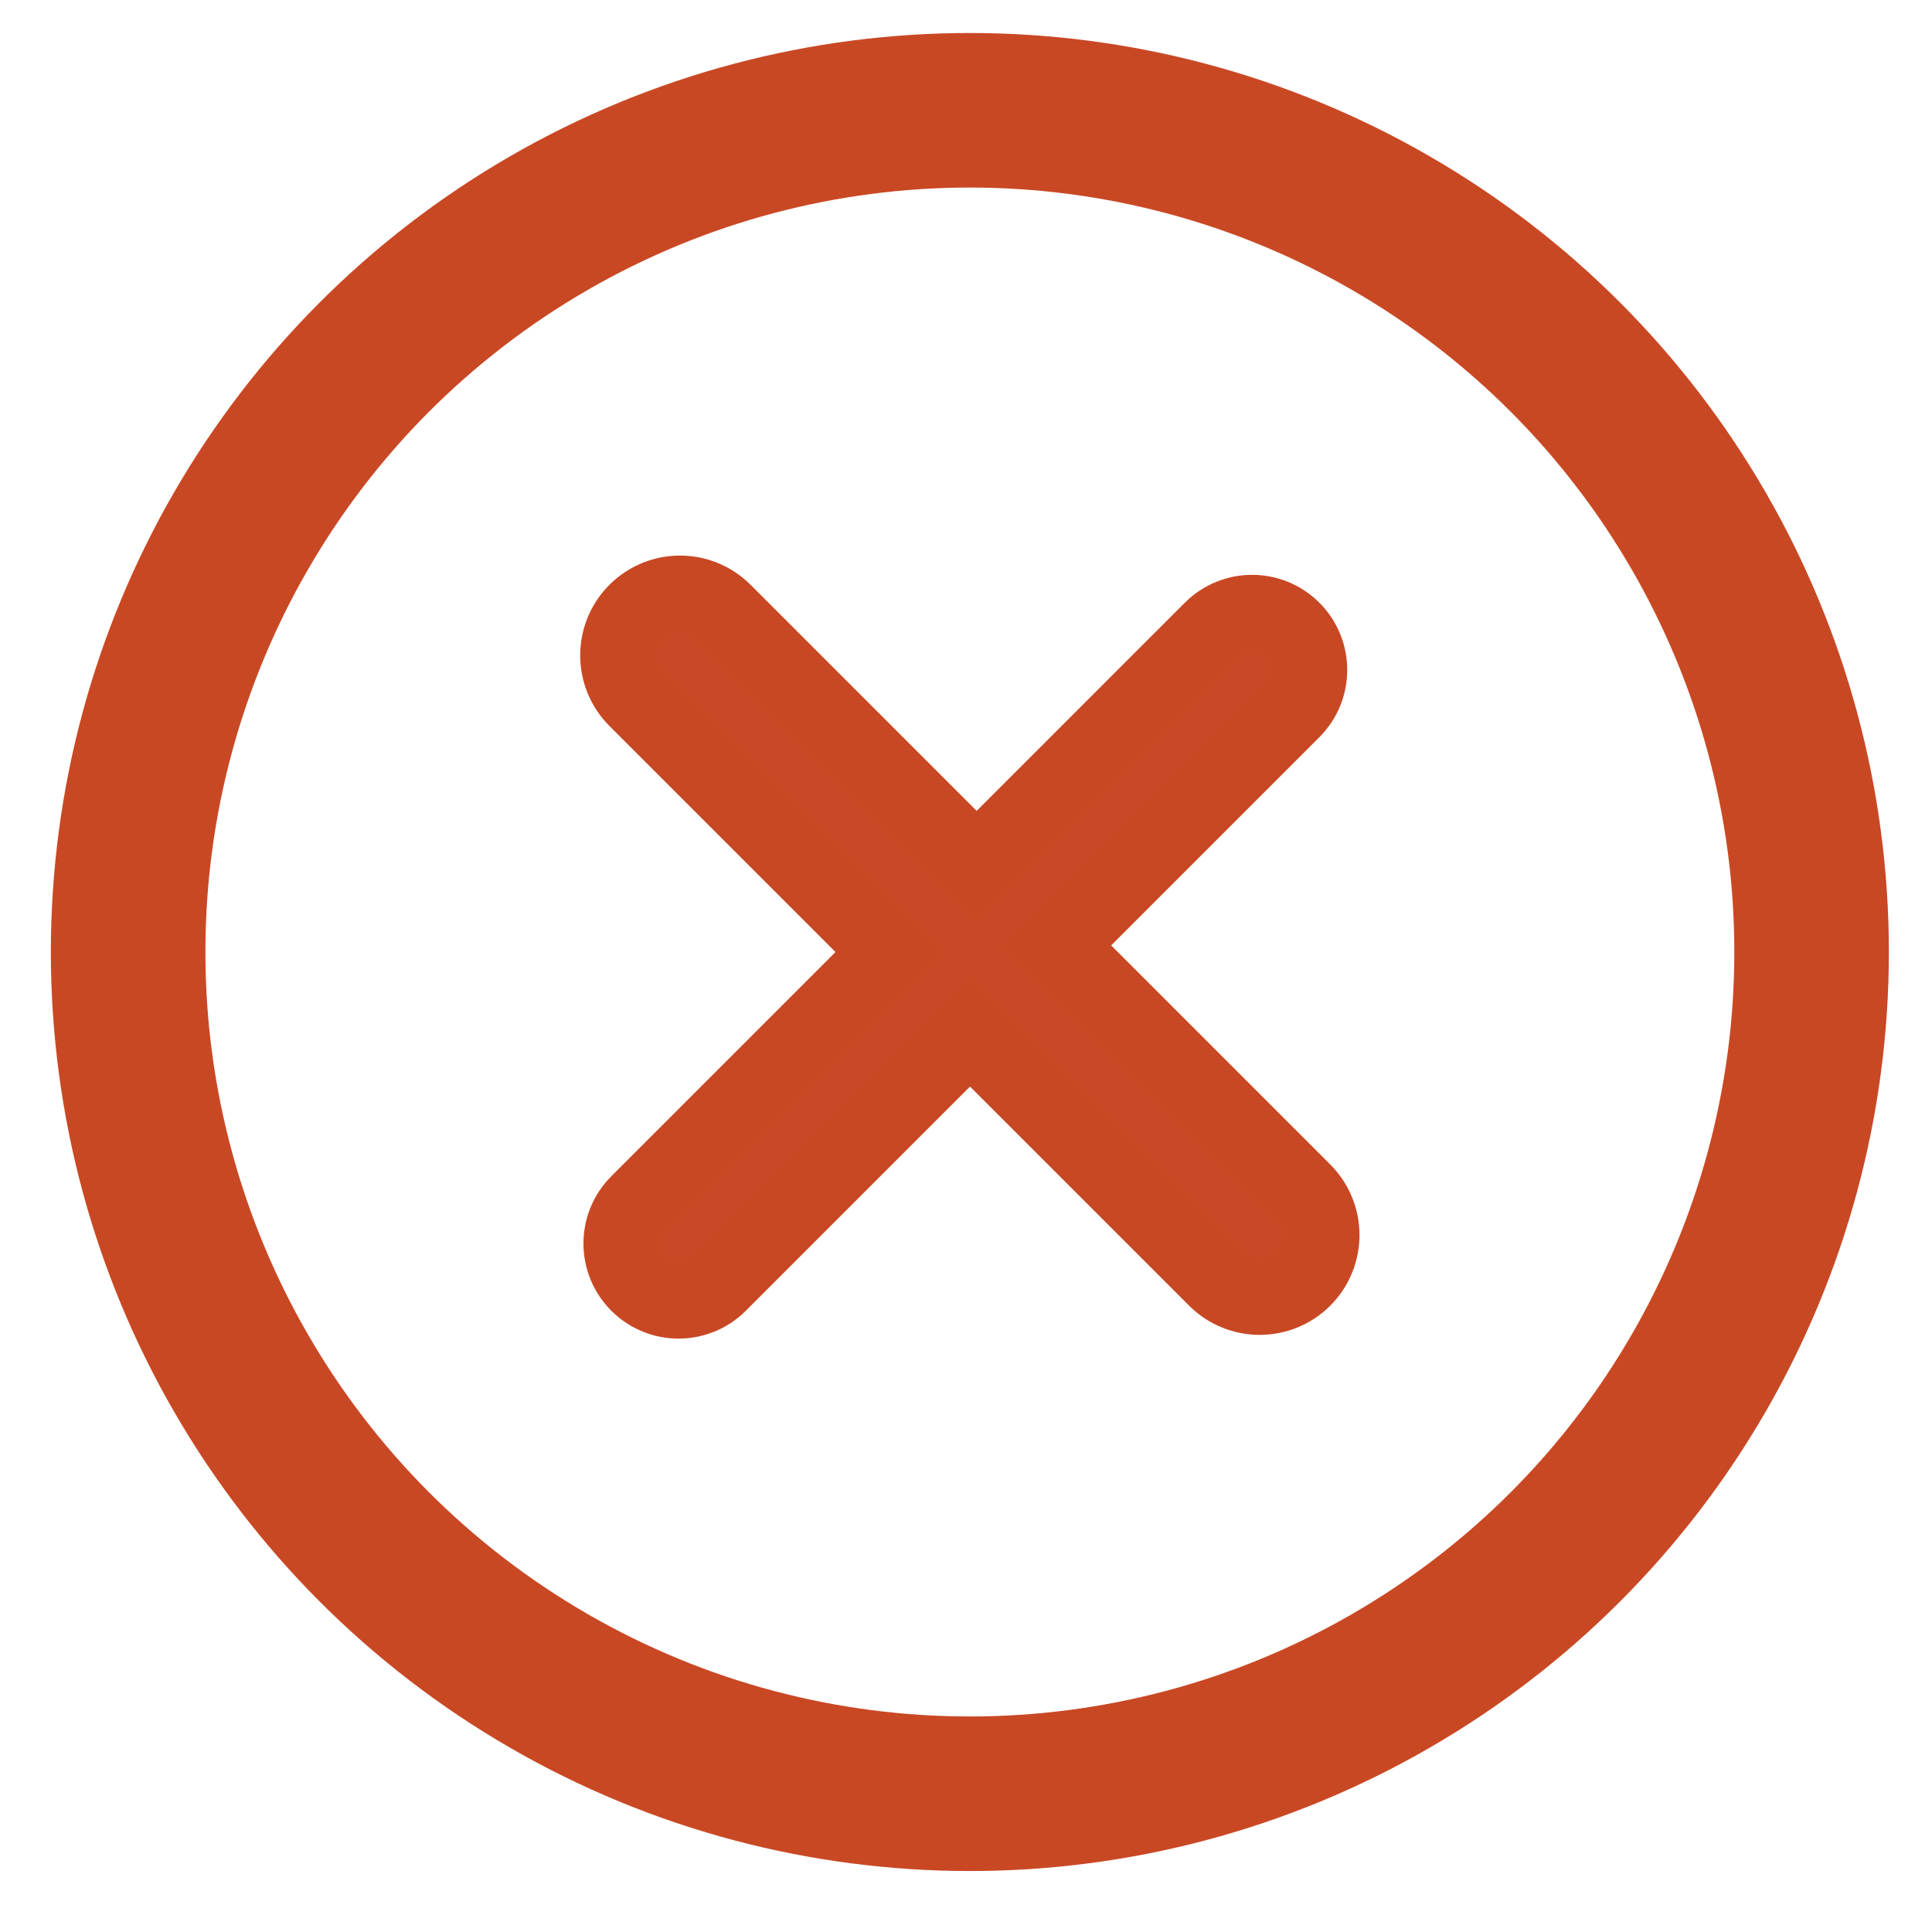 <?xml version="1.0" encoding="UTF-8"?>
<svg id="Capa_1" data-name="Capa 1" xmlns="http://www.w3.org/2000/svg" viewBox="0 0 500 500">
  <defs>
    <style>
      .cls-1 {
        fill: #c94826;
        stroke-width: 20px;
      }

      .cls-1, .cls-2 {
        stroke: #c94824;
        stroke-miterlimit: 10;
      }

      .cls-2 {
        fill: none;
        stroke-width: 40px;
      }
    </style>
  </defs>
  <circle class="cls-2" cx="251" cy="246.38" r="217.84"/>
  <path class="cls-1" d="m337.2,308.44l-63.77-63.77,60.95-60.95c5.71-5.71,5.71-14.96,0-20.67-5.71-5.71-14.96-5.71-20.67,0l-60.95,60.95-65.58-65.58c-6.18-6.18-16.21-6.18-22.39,0-6.18,6.18-6.18,16.21,0,22.39l65.58,65.58-65.09,65.09c-5.71,5.71-5.71,14.96,0,20.67,5.71,5.71,14.96,5.71,20.67,0l65.09-65.09,63.77,63.77c6.18,6.18,16.21,6.18,22.39,0s6.18-16.21,0-22.39Z"/>
</svg>